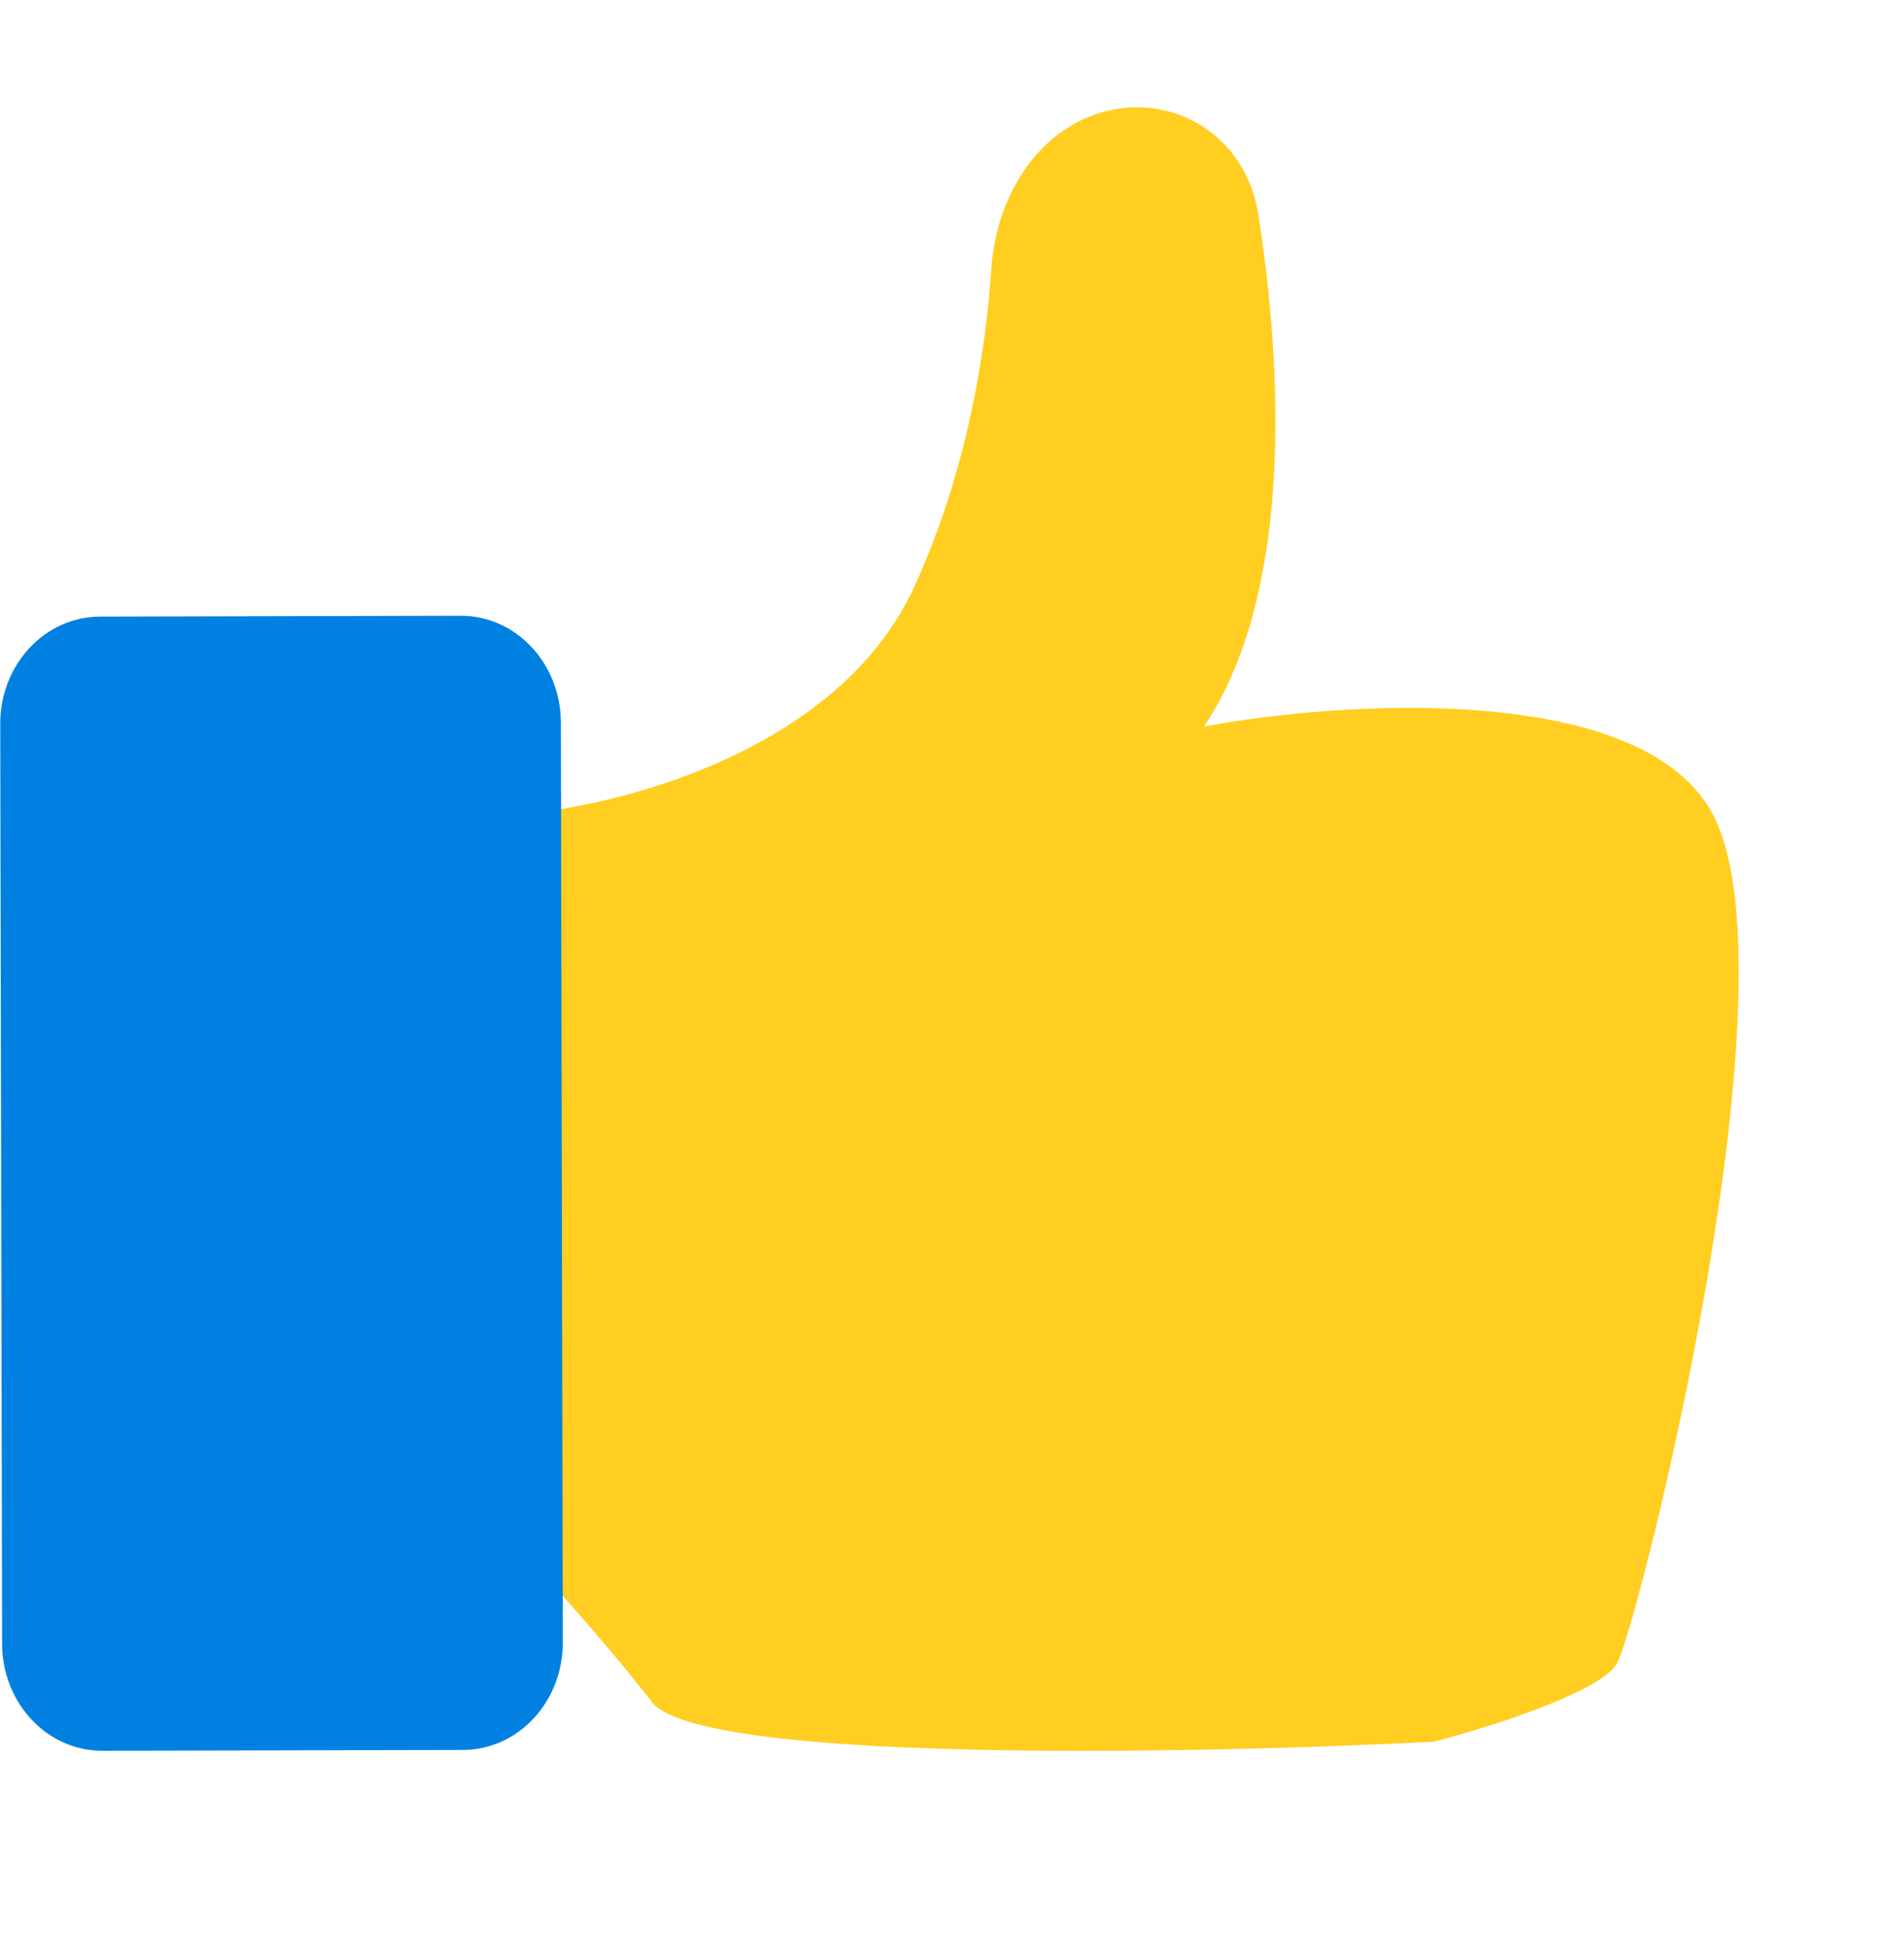 <svg width="65" height="67" viewBox="0 0 65 67" fill="none" xmlns="http://www.w3.org/2000/svg">
<path d="M31.26 20.06C28.635 25.782 20.889 27.655 17.344 27.877L16.957 52.126C17.799 52.958 20.033 55.317 22.234 58.105C23.514 60.292 40.633 59.972 49.033 59.539C50.885 59.058 54.729 57.849 55.29 56.863C55.991 55.631 61.682 33.153 58.482 27.685C55.921 23.311 45.872 23.962 41.167 24.835C44.112 20.456 43.923 13.077 43.025 7.332C42.546 4.27 39.426 2.815 36.824 4.185C35.061 5.112 34.03 7.118 33.892 9.216C33.696 12.194 33.014 16.238 31.26 20.06Z" fill="#FFCE20"/>
<path d="M0.008 24.748C0.003 22.725 1.531 21.082 3.42 21.078L15.751 21.049C17.64 21.044 19.174 22.68 19.178 24.703L19.243 56.151C19.247 58.174 17.72 59.817 15.831 59.821L3.499 59.85C1.611 59.855 0.076 58.219 0.072 56.197L0.008 24.748Z" fill="#0081E1"/>
</svg>
